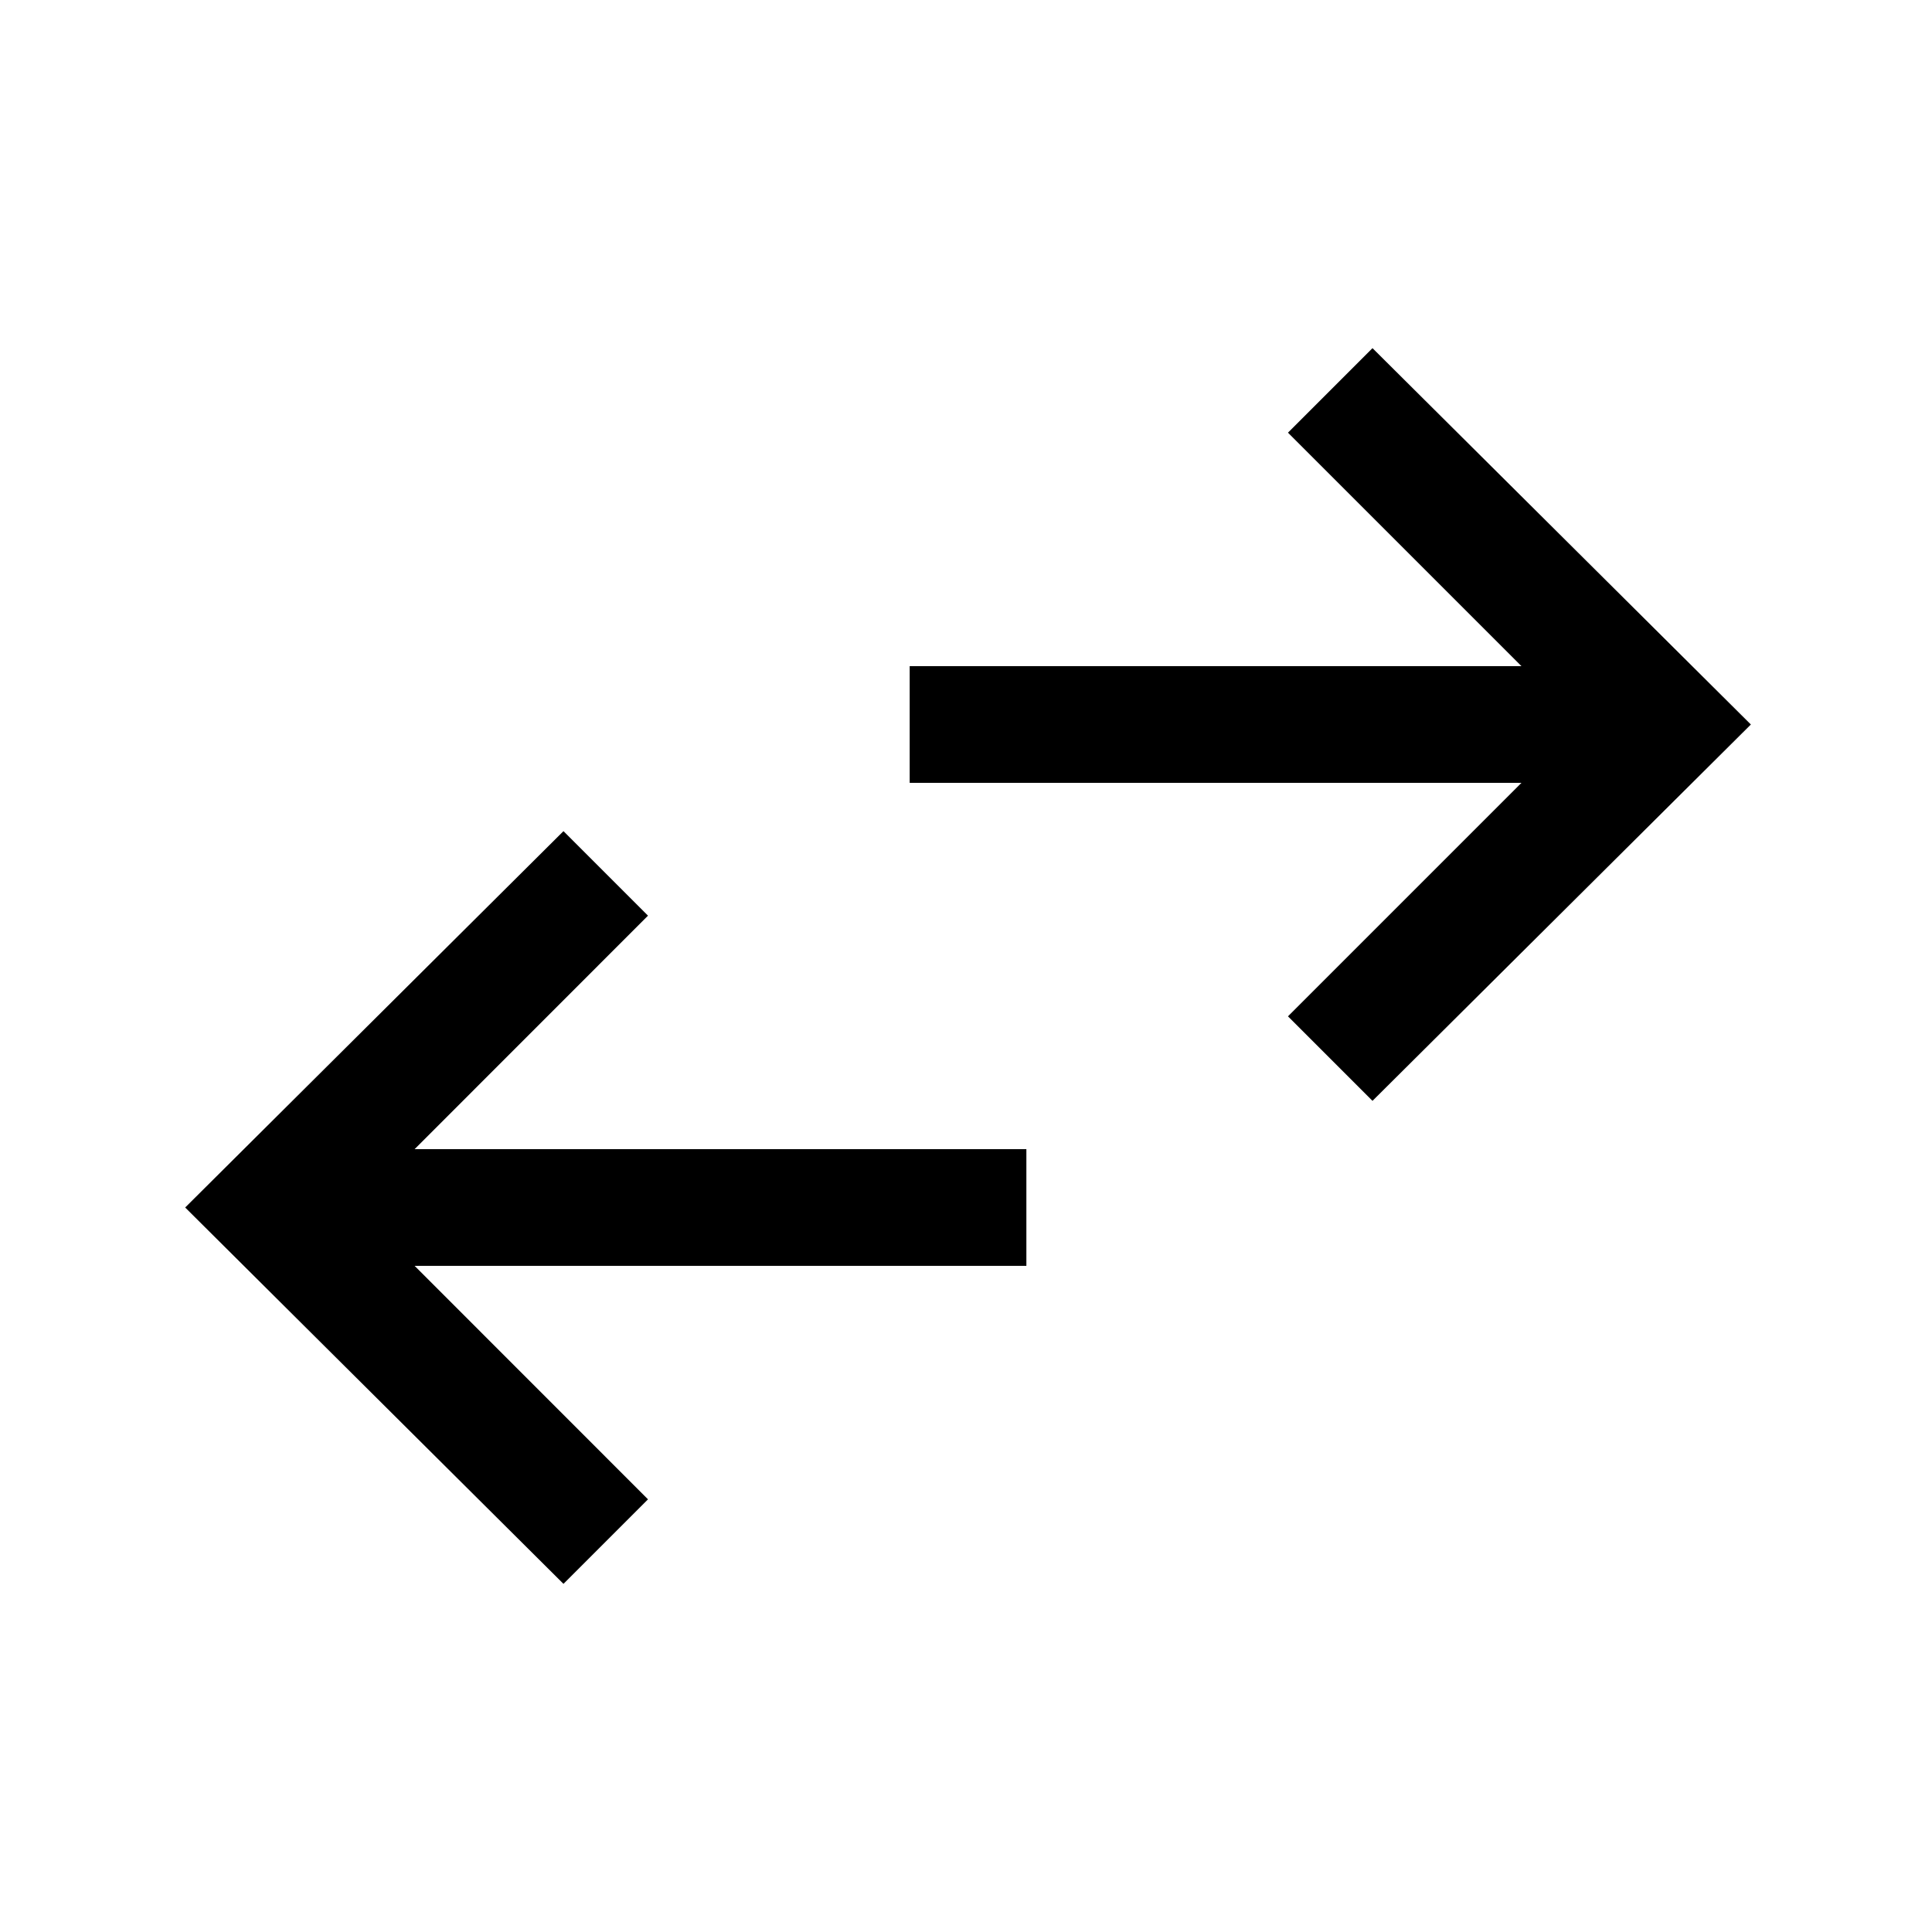 <svg xmlns="http://www.w3.org/2000/svg" height="20" width="20"><path d="M14.208 11.396 13.333 10.521 15.75 8.104H9.417V6.896H15.75L13.333 4.479L14.208 3.604L18.125 7.5ZM5.833 16.396 1.917 12.5 5.833 8.604 6.708 9.479 4.292 11.896H10.625V13.104H4.292L6.708 15.521Z"/></svg>